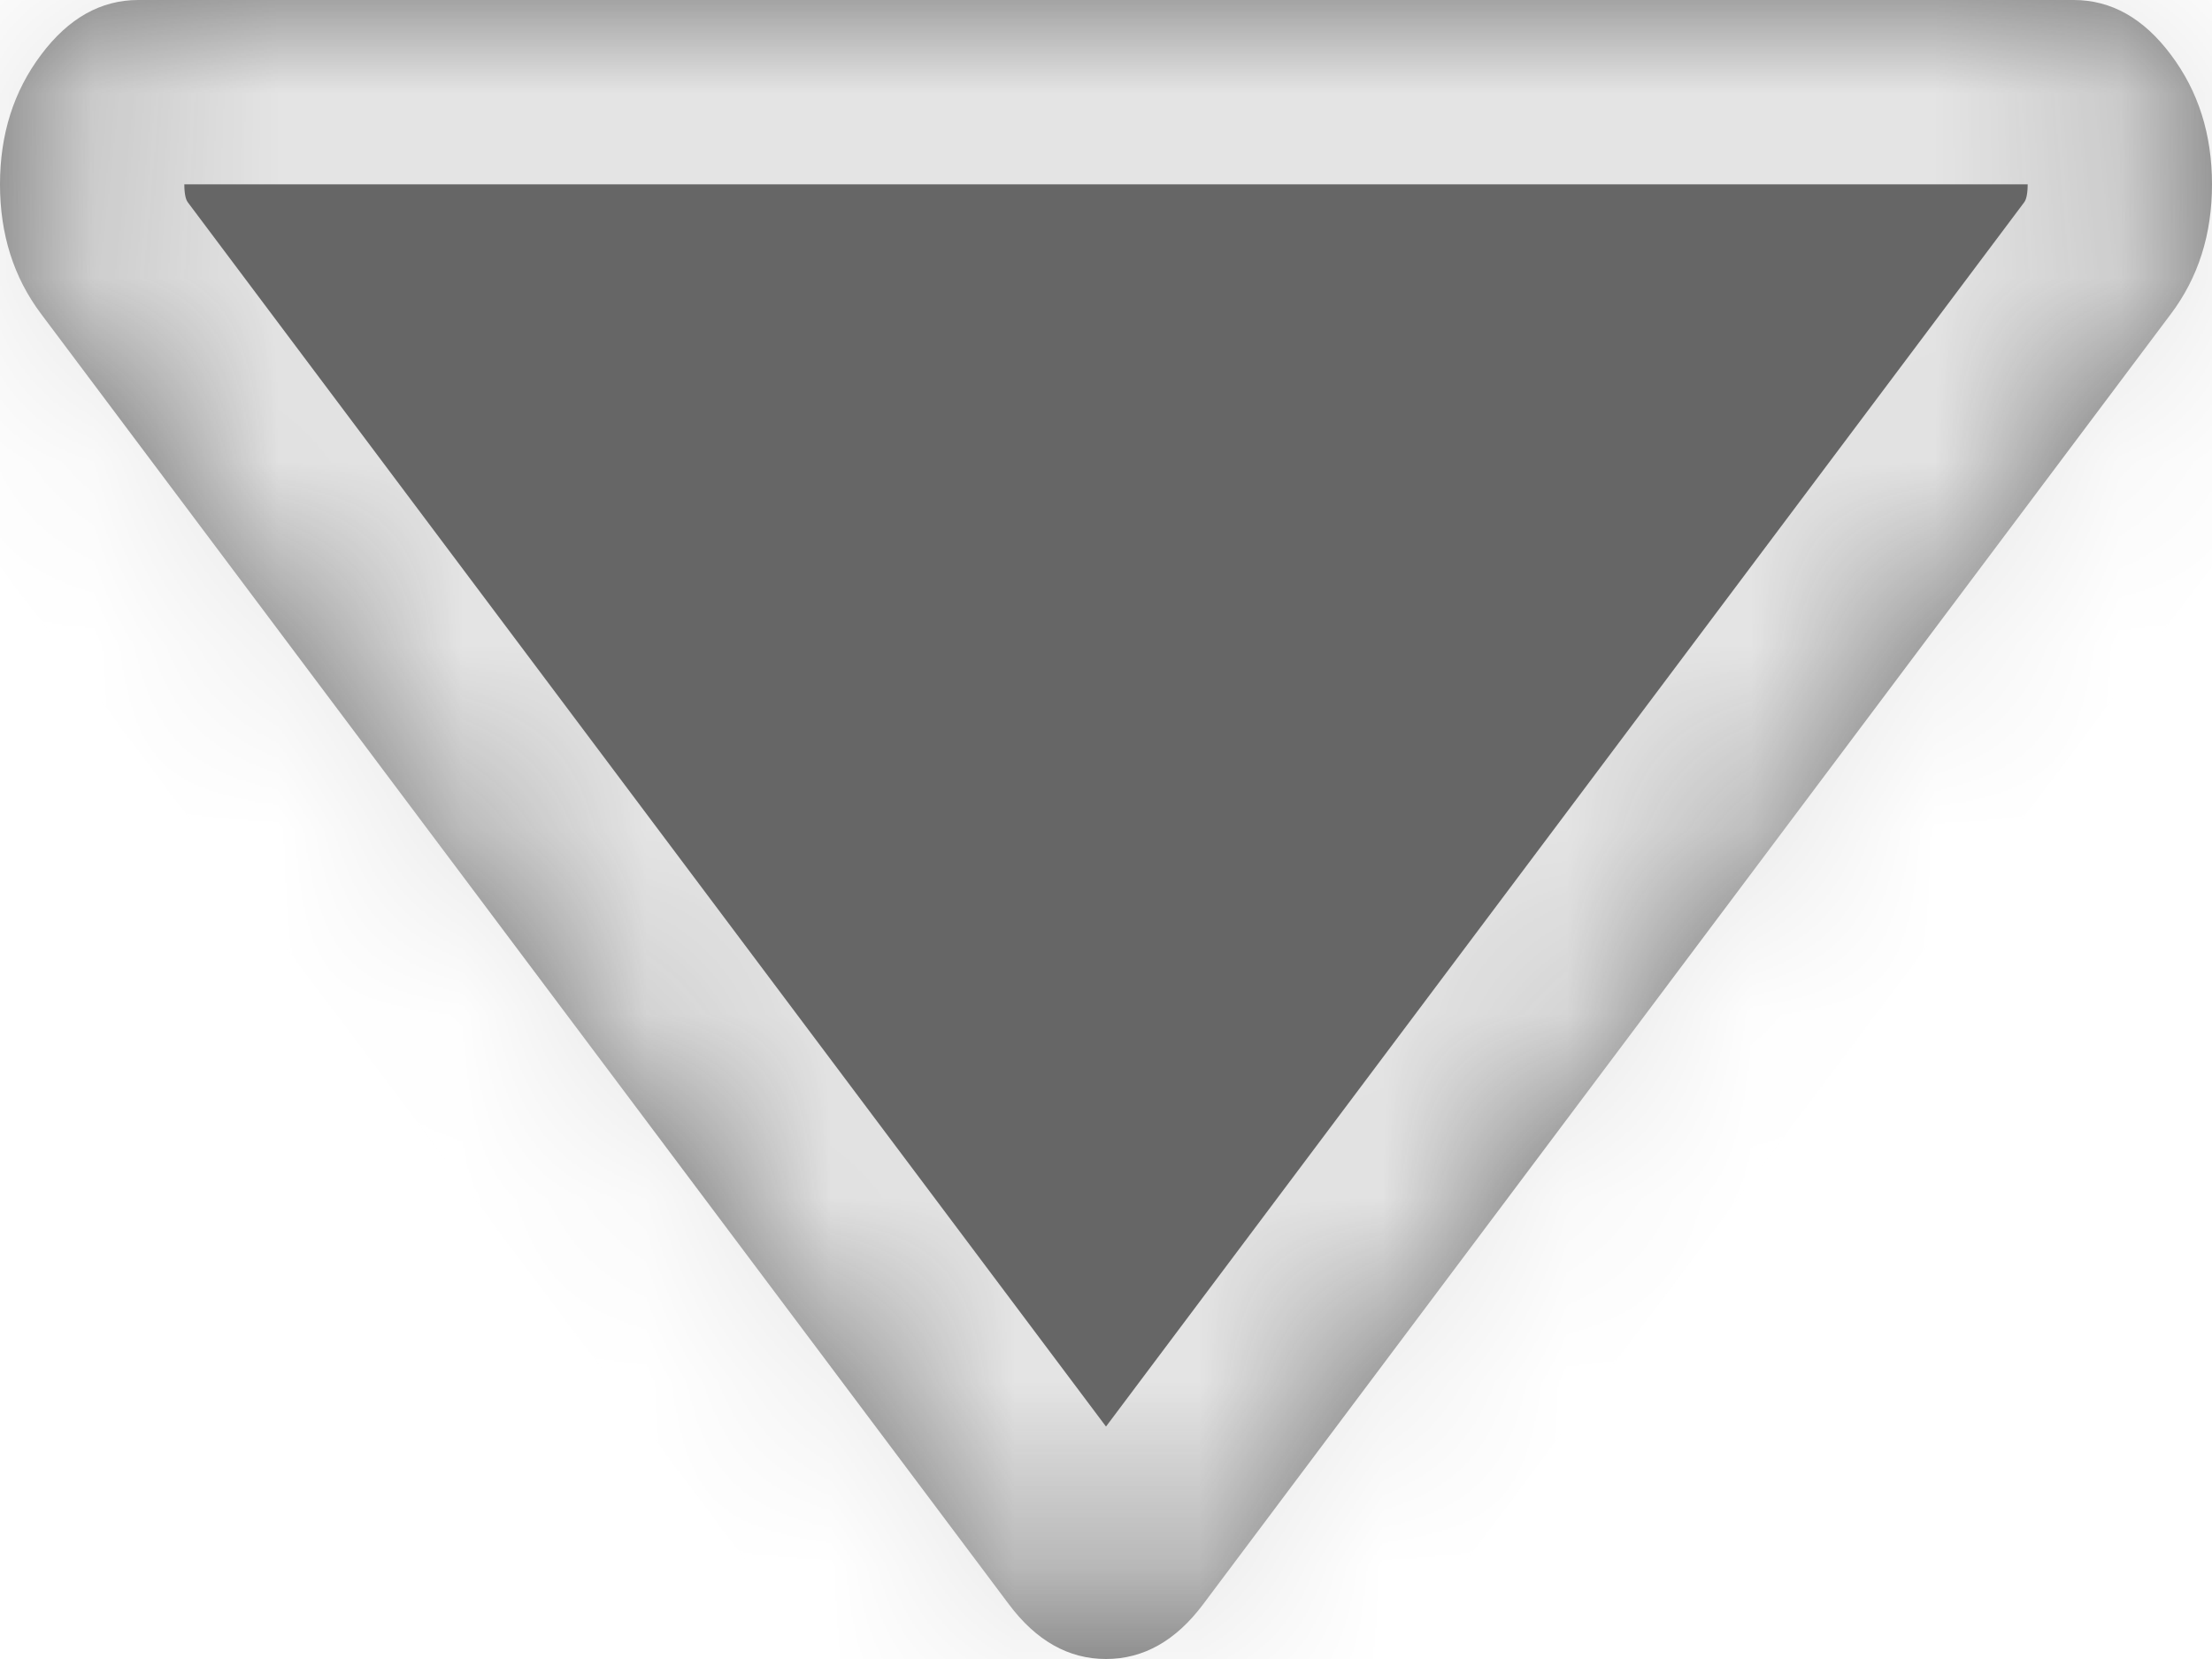 ﻿<?xml version="1.0" encoding="utf-8"?>
<svg version="1.1" xmlns:xlink="http://www.w3.org/1999/xlink" width="12px" height="9px" xmlns="http://www.w3.org/2000/svg">
  <defs>
    <mask fill="white" id="clip10">
      <path d="M 11.777 0.297  C 11.926 0.495  12 0.729  12 1  C 12 1.271  11.926 1.505  11.777 1.703  L 6.527 8.703  C 6.379 8.901  6.203 9  6 9  C 5.797 9  5.621 8.901  5.473 8.703  L 0.223 1.703  C 0.074 1.505  0 1.271  0 1  C 0 0.729  0.074 0.495  0.223 0.297  C 0.371 0.099  0.547 0  0.75 0  L 11.25 0  C 11.453 0  11.629 0.099  11.777 0.297  Z " fill-rule="evenodd" />
    </mask>
  </defs>
  <g transform="matrix(1 0 0 1 -445 -70 )">
    <path d="M 11.777 0.297  C 11.926 0.495  12 0.729  12 1  C 12 1.271  11.926 1.505  11.777 1.703  L 6.527 8.703  C 6.379 8.901  6.203 9  6 9  C 5.797 9  5.621 8.901  5.473 8.703  L 0.223 1.703  C 0.074 1.505  0 1.271  0 1  C 0 0.729  0.074 0.495  0.223 0.297  C 0.371 0.099  0.547 0  0.75 0  L 11.25 0  C 11.453 0  11.629 0.099  11.777 0.297  Z " fill-rule="nonzero" fill="#666666" stroke="none" transform="matrix(1 0 0 1 445 70 )" />
    <path d="M 11.777 0.297  C 11.926 0.495  12 0.729  12 1  C 12 1.271  11.926 1.505  11.777 1.703  L 6.527 8.703  C 6.379 8.901  6.203 9  6 9  C 5.797 9  5.621 8.901  5.473 8.703  L 0.223 1.703  C 0.074 1.505  0 1.271  0 1  C 0 0.729  0.074 0.495  0.223 0.297  C 0.371 0.099  0.547 0  0.75 0  L 11.25 0  C 11.453 0  11.629 0.099  11.777 0.297  Z " stroke-width="2" stroke="#e4e4e4" fill="none" transform="matrix(1 0 0 1 445 70 )" mask="url(#clip10)" />
  </g>
</svg>